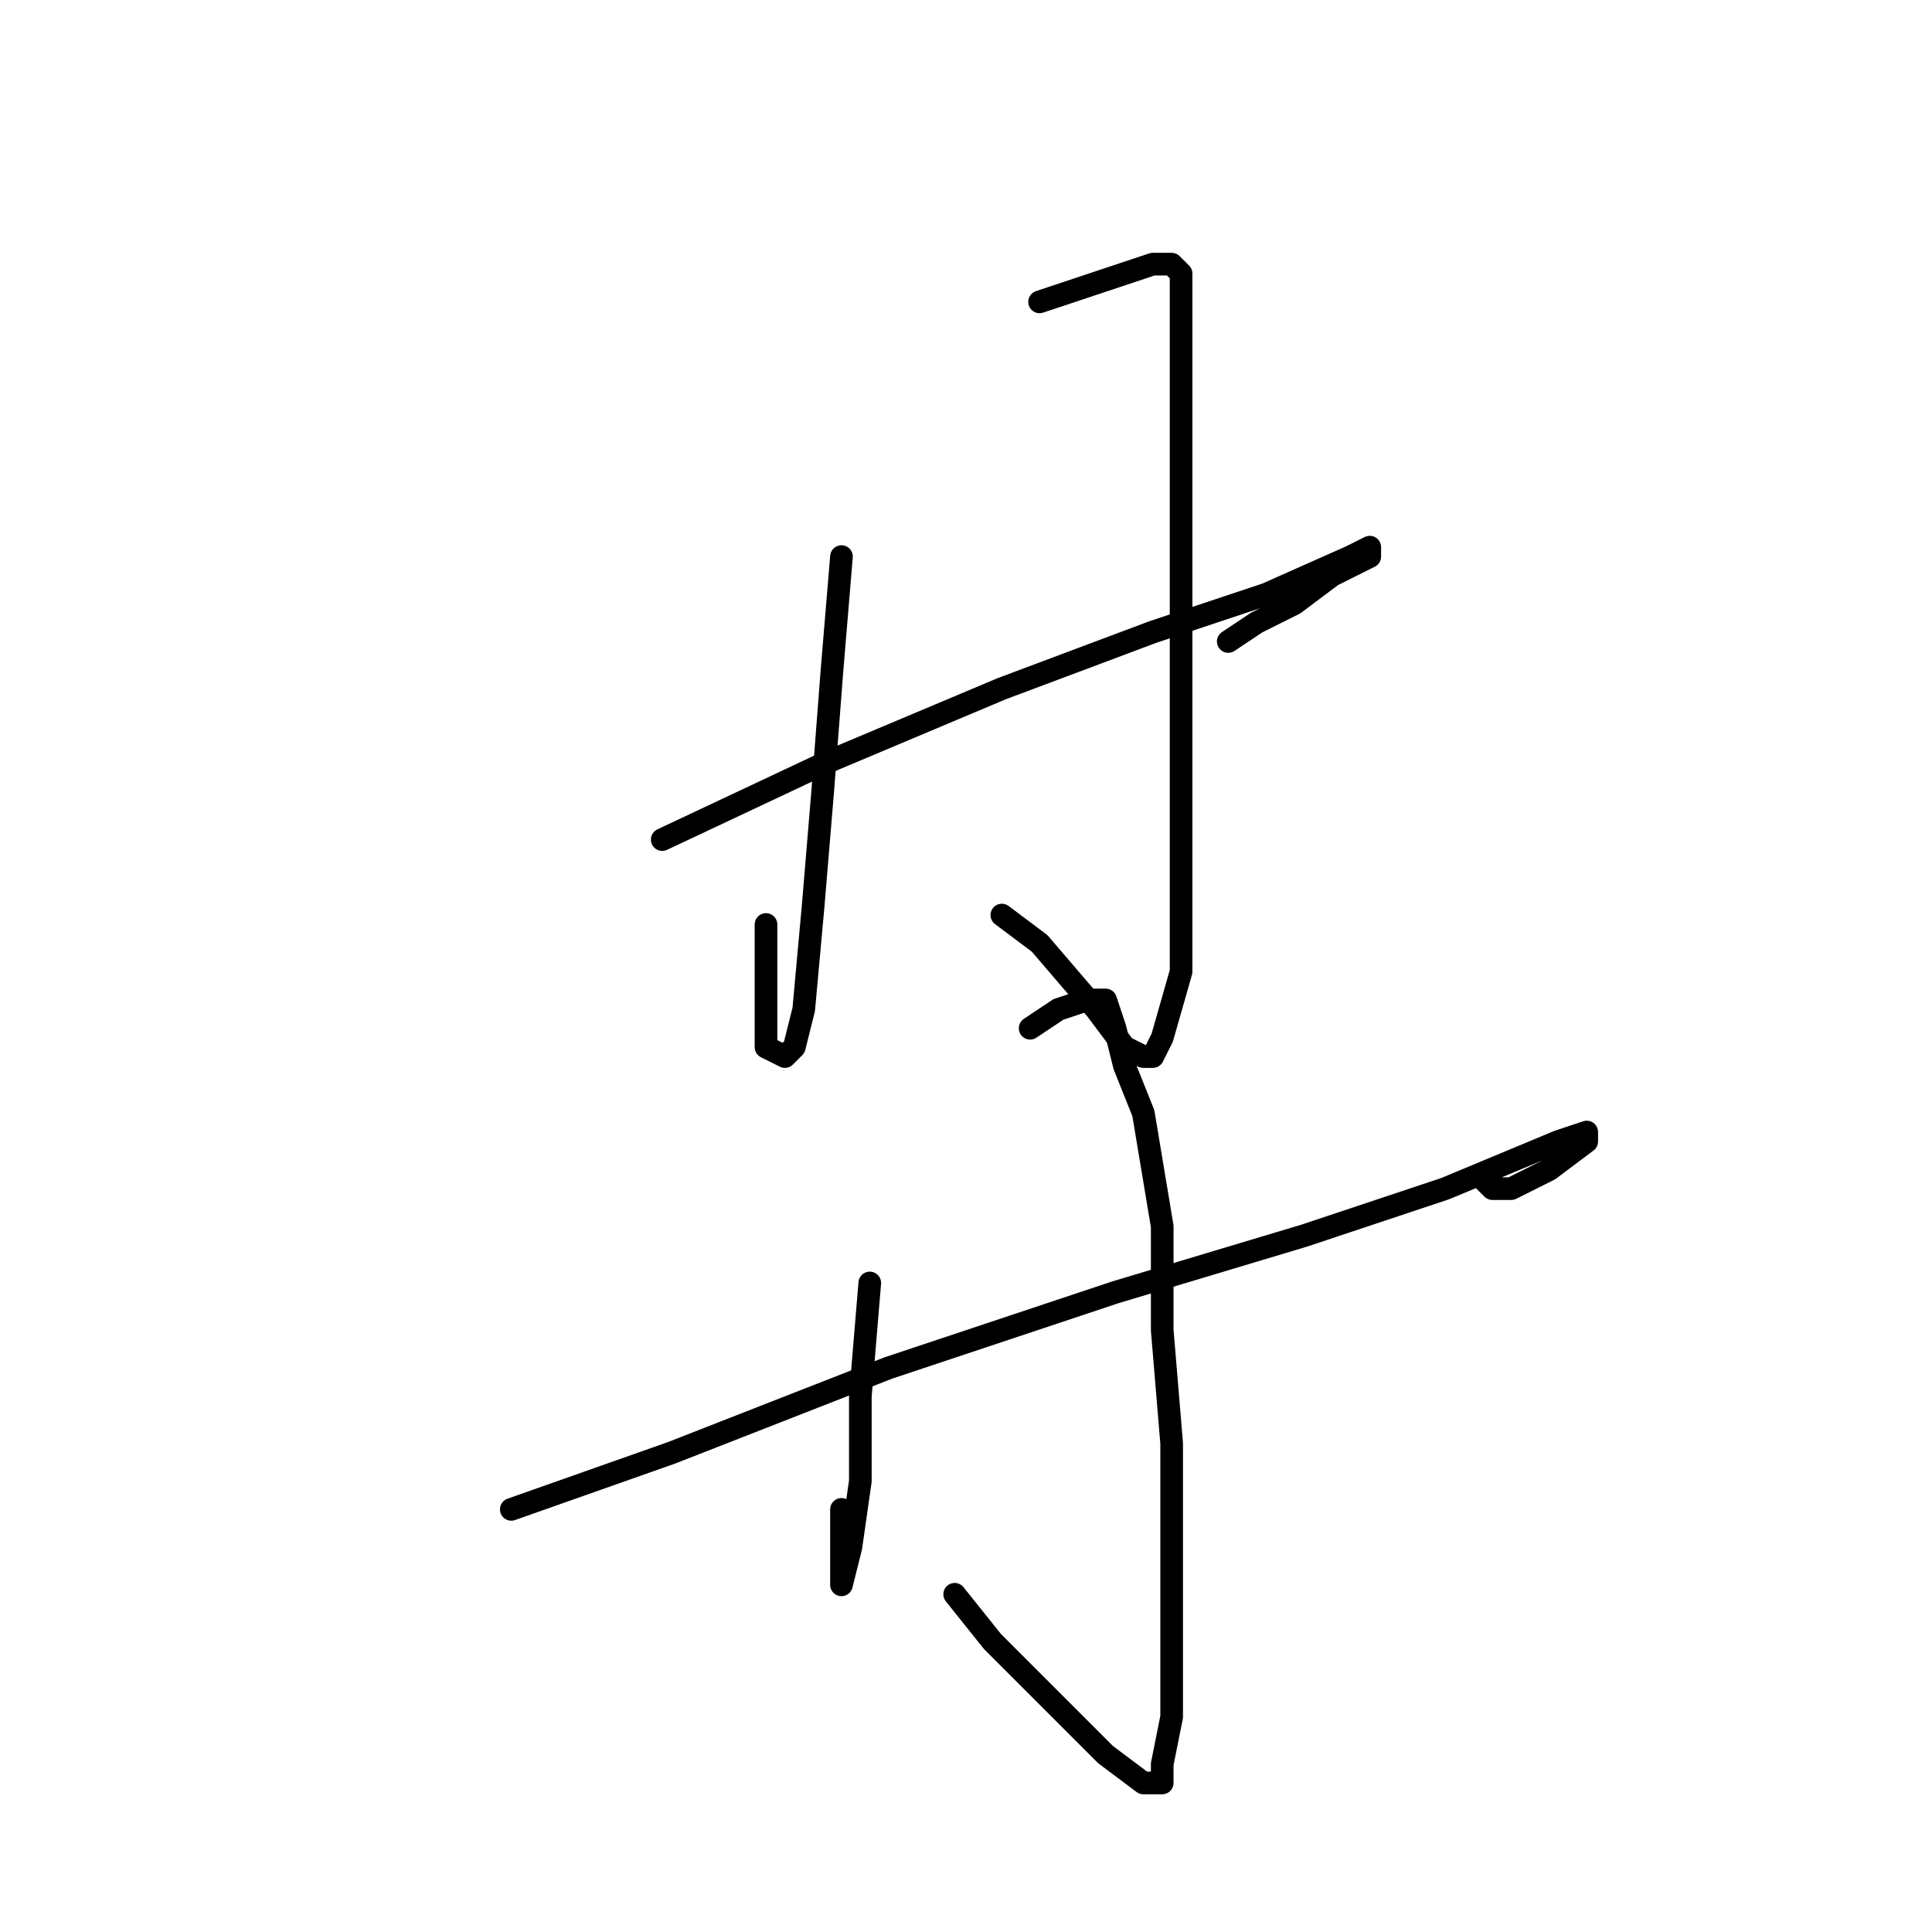 <?xml version="1.0" standalone="no"?>
    <svg width="256" height="256" xmlns="http://www.w3.org/2000/svg" version="1.1">
    <polyline stroke="black" stroke-width="3" stroke-linecap="round" fill="transparent" stroke-linejoin="round" points="111.5 73.75 110.25 88.75 109 105 107.75 120 106.5 133.75 105.25 138.75 104 140 101.5 138.75 101.5 133.75 101.5 122.5 101.5 122.5 " />
        <polyline stroke="black" stroke-width="3" stroke-linecap="round" fill="transparent" stroke-linejoin="round" points="137.75 40 141.5 38.75 149 36.25 152.75 35 155.25 35 156.5 36.25 156.5 40 156.5 47.5 156.5 60 156.5 77.5 156.5 97.5 156.5 113.75 156.5 128.75 154 137.5 152.75 140 151.5 140 149 138.75 145.25 133.75 137.75 125 132.75 121.25 132.75 121.25 " />
        <polyline stroke="black" stroke-width="3" stroke-linecap="round" fill="transparent" stroke-linejoin="round" points="87.75 111.25 109 101.25 132.75 91.25 152.75 83.75 167.75 78.75 179 73.75 181.5 72.5 181.5 73.75 176.5 76.25 171.5 80 166.5 82.5 162.75 85 162.75 85 " />
        <polyline stroke="black" stroke-width="3" stroke-linecap="round" fill="transparent" stroke-linejoin="round" points="115.25 170 114 185 114 196.25 112.75 205 111.5 210 111.5 208.75 111.5 206.25 111.5 200 111.5 200 " />
        <polyline stroke="black" stroke-width="3" stroke-linecap="round" fill="transparent" stroke-linejoin="round" points="136.5 136.25 140.25 133.75 144 132.5 145.25 132.5 146.5 132.5 147.75 136.25 149 141.25 151.5 147.5 154 162.5 154 176.25 155.25 191.25 155.25 205 155.25 218.75 155.25 227.5 154 233.75 154 236.25 151.5 236.25 146.5 232.5 140.25 226.25 131.5 217.5 126.5 211.25 126.5 211.25 " />
        <polyline stroke="black" stroke-width="3" stroke-linecap="round" fill="transparent" stroke-linejoin="round" points="67.75 200 89 192.5 117.75 181.25 147.75 171.25 172.75 163.75 191.5 157.5 206.5 151.25 210.25 150 210.25 151.25 205.25 155 202.75 156.25 200.25 157.5 197.75 157.5 196.5 156.25 196.5 156.25 " />
        </svg>